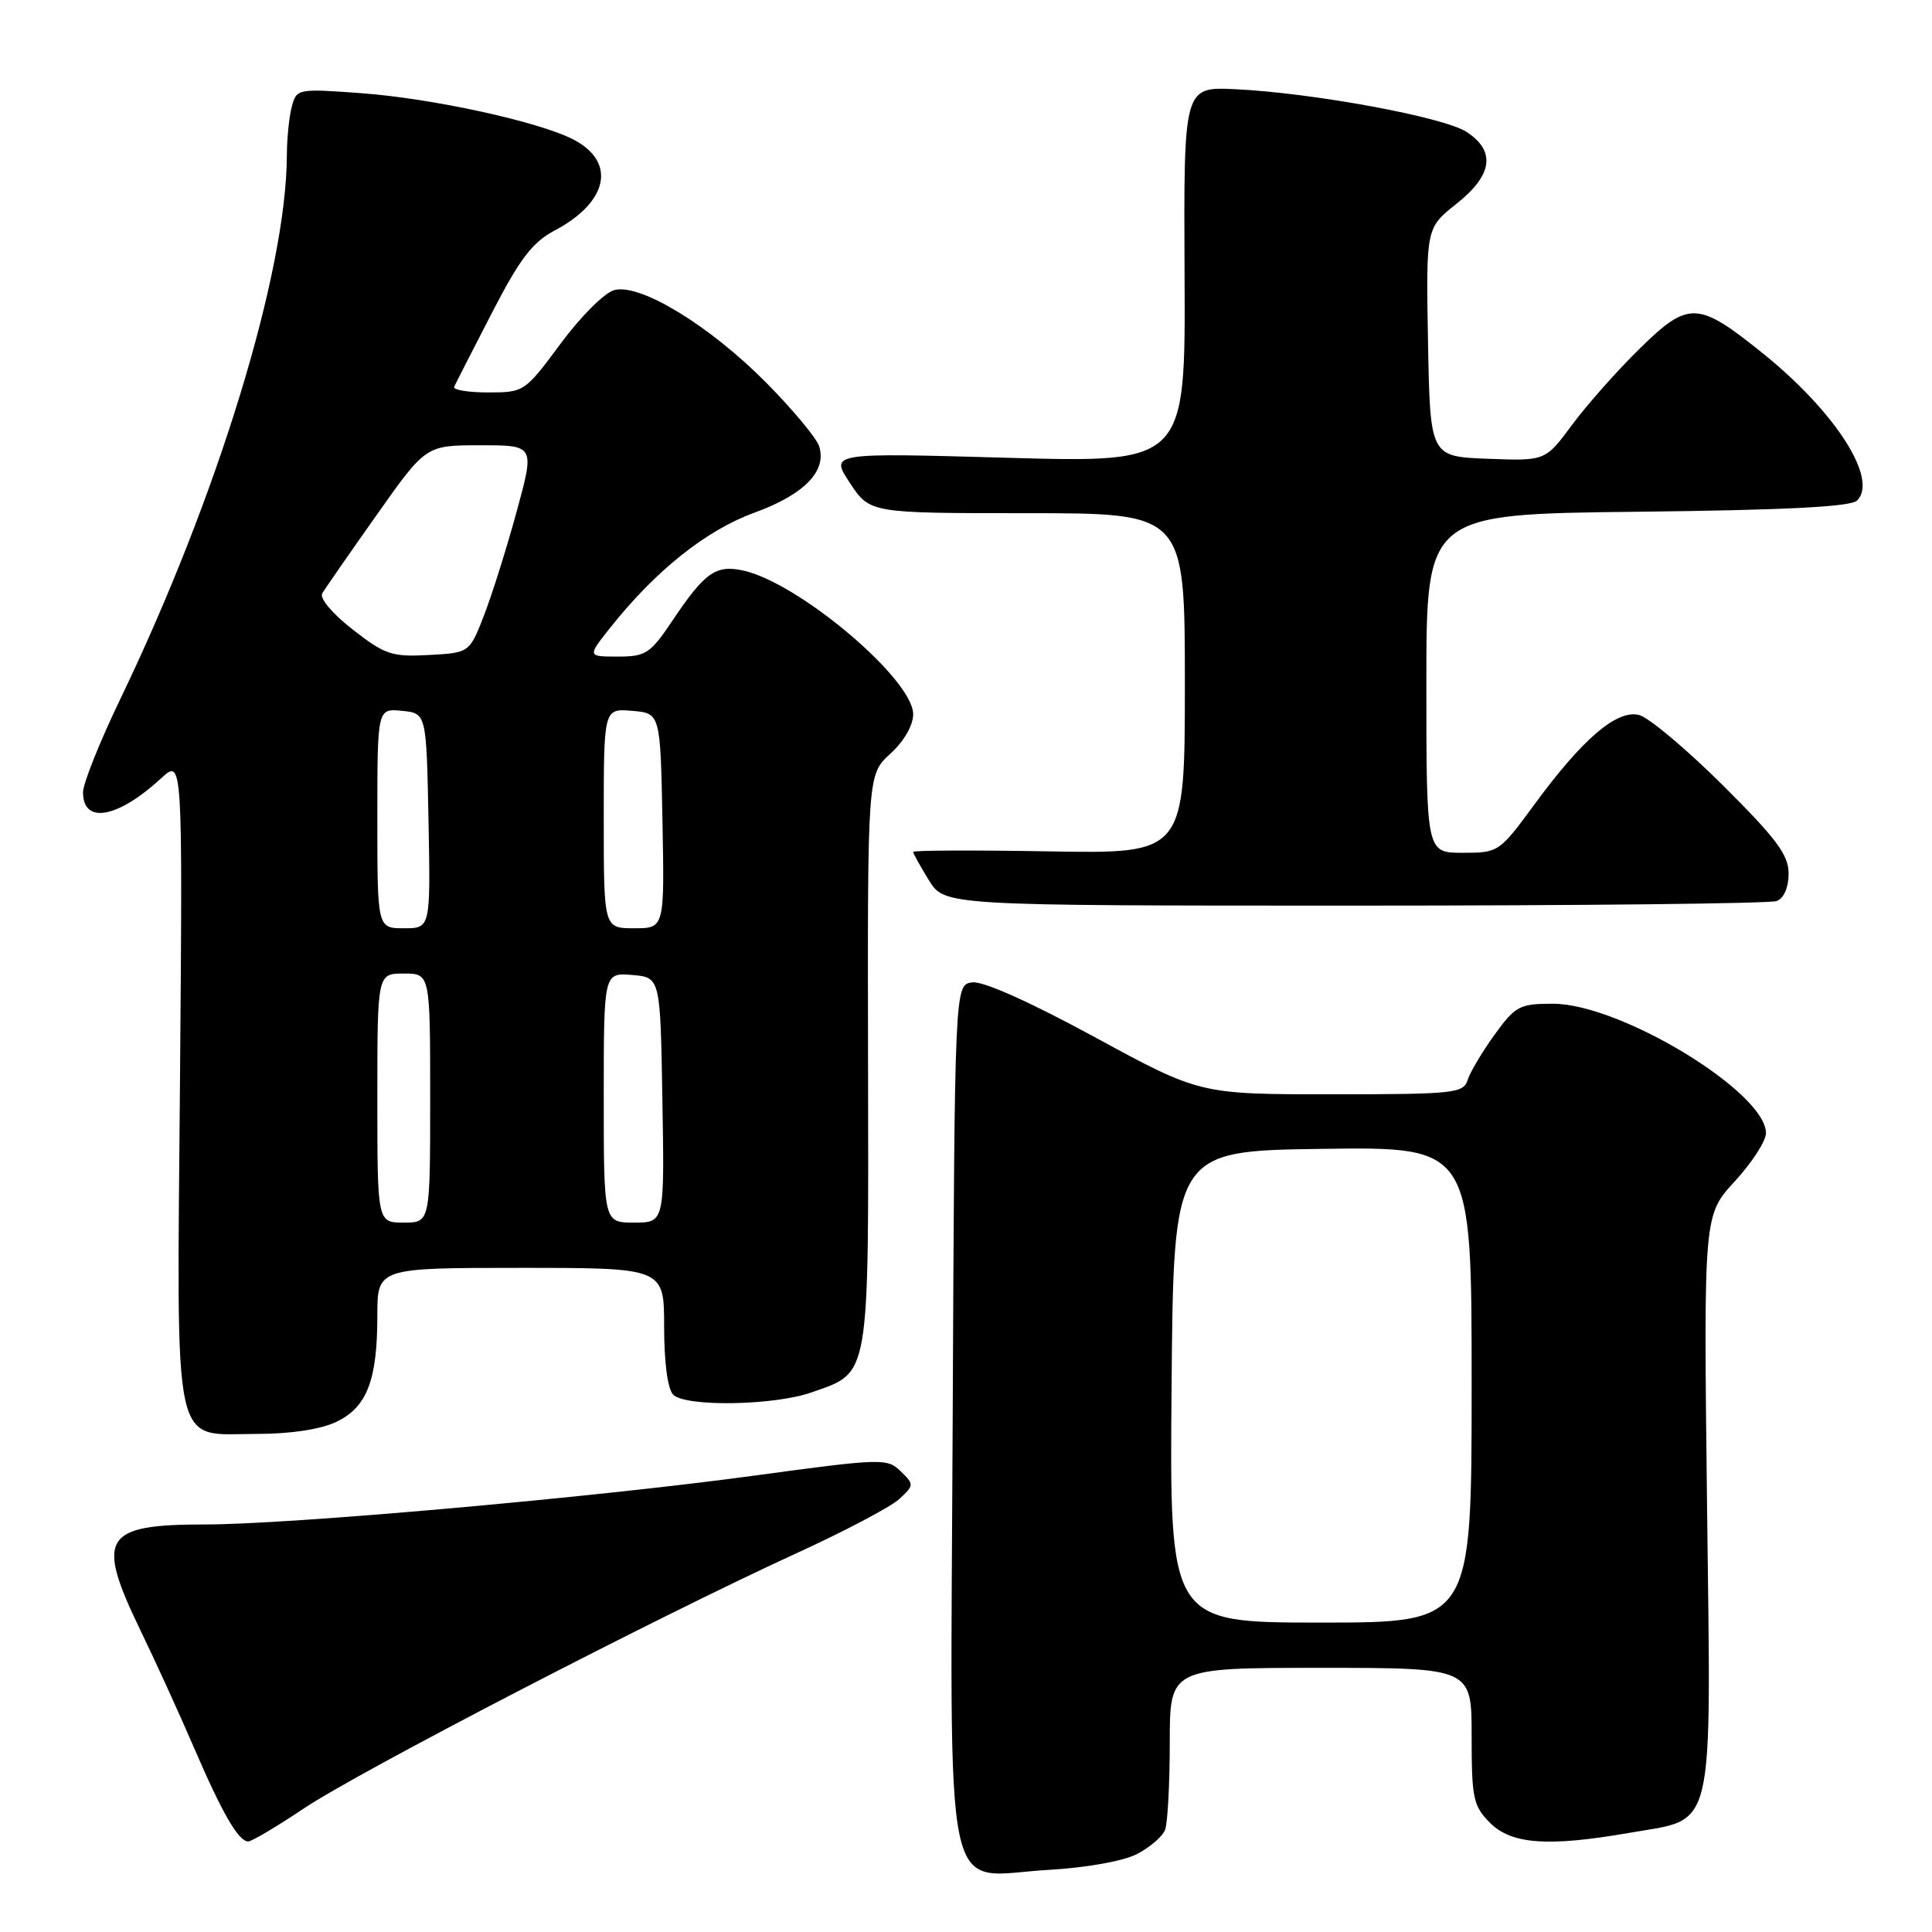 <?xml version="1.0" encoding="UTF-8" standalone="no"?>
<!DOCTYPE svg PUBLIC "-//W3C//DTD SVG 1.1//EN" "http://www.w3.org/Graphics/SVG/1.1/DTD/svg11.dtd" >
<svg xmlns="http://www.w3.org/2000/svg" xmlns:xlink="http://www.w3.org/1999/xlink" version="1.1" viewBox="0 0 256 256">
 <g >
 <path fill="currentColor"
d=" M 150.66 245.67 C 152.36 244.79 154.04 243.35 154.38 242.46 C 154.72 241.56 155.00 236.37 155.00 230.92 C 155.00 221.00 155.00 221.00 175.00 221.00 C 195.00 221.00 195.00 221.00 195.00 230.05 C 195.00 238.32 195.21 239.30 197.45 241.55 C 200.29 244.38 205.14 244.73 215.85 242.87 C 227.41 240.85 226.72 243.74 226.19 199.23 C 225.74 161.01 225.74 161.01 229.87 156.53 C 232.14 154.06 234.00 151.19 234.00 150.15 C 234.00 144.73 214.71 133.00 205.78 133.00 C 201.35 133.00 200.80 133.29 198.04 137.10 C 196.41 139.36 194.80 142.06 194.47 143.10 C 193.91 144.87 192.68 145.00 176.43 145.00 C 158.99 145.00 158.99 145.00 145.05 137.42 C 136.38 132.71 130.24 129.97 128.81 130.17 C 126.50 130.50 126.50 130.50 126.24 187.24 C 125.94 254.55 124.69 248.58 138.91 247.77 C 143.97 247.48 148.85 246.61 150.66 245.67 Z  M 40.23 239.65 C 47.46 234.79 87.05 214.28 105.33 205.91 C 111.83 202.94 118.06 199.66 119.17 198.62 C 121.13 196.80 121.14 196.69 119.34 194.95 C 117.57 193.21 116.86 193.23 100.00 195.52 C 78.61 198.43 38.44 202.00 27.16 202.00 C 13.66 202.00 12.64 203.68 18.61 216.03 C 20.60 220.14 23.78 227.10 25.67 231.50 C 29.46 240.30 31.60 244.00 32.89 244.00 C 33.36 244.00 36.66 242.04 40.23 239.65 Z  M 44.53 188.42 C 48.62 186.48 50.00 182.92 50.00 174.35 C 50.00 168.00 50.00 168.00 69.00 168.00 C 88.00 168.00 88.00 168.00 88.00 175.80 C 88.00 180.53 88.47 184.07 89.20 184.80 C 90.84 186.44 102.53 186.25 107.50 184.51 C 115.34 181.76 115.10 183.17 115.02 140.52 C 114.95 102.63 114.95 102.63 117.98 99.87 C 119.78 98.22 121.00 96.12 121.00 94.64 C 121.00 90.01 105.86 77.22 98.48 75.60 C 94.85 74.81 93.40 75.83 89.09 82.25 C 86.17 86.61 85.57 87.00 81.87 87.00 C 77.83 87.00 77.83 87.00 80.82 83.22 C 86.83 75.64 93.53 70.28 99.92 67.95 C 106.57 65.53 109.59 62.43 108.54 59.13 C 108.20 58.05 105.05 54.27 101.54 50.72 C 94.05 43.16 84.89 37.56 81.43 38.43 C 80.13 38.75 77.01 41.86 74.31 45.50 C 69.54 51.94 69.45 52.00 64.67 52.00 C 62.01 52.00 59.99 51.66 60.18 51.25 C 60.36 50.84 62.61 46.45 65.16 41.50 C 68.89 34.27 70.53 32.11 73.52 30.53 C 80.62 26.76 81.70 21.45 75.97 18.48 C 71.40 16.12 57.30 13.04 47.90 12.35 C 39.45 11.73 39.30 11.76 38.67 14.11 C 38.31 15.43 38.02 18.33 38.01 20.58 C 37.96 36.06 28.86 65.78 15.94 92.63 C 13.22 98.28 11.00 103.83 11.00 104.98 C 11.00 109.26 15.59 108.43 21.35 103.13 C 24.20 100.50 24.20 100.50 23.85 143.22 C 23.44 193.47 22.68 190.00 34.09 190.00 C 38.50 190.00 42.46 189.40 44.53 188.42 Z  M 235.42 119.39 C 236.38 119.02 237.00 117.60 237.00 115.76 C 237.00 113.28 235.41 111.14 228.25 104.02 C 223.44 99.24 218.46 95.06 217.19 94.74 C 214.25 94.00 209.73 97.86 203.32 106.59 C 198.67 112.93 198.56 113.00 193.81 113.00 C 189.00 113.00 189.00 113.00 189.00 90.56 C 189.00 68.12 189.00 68.12 216.95 67.81 C 236.69 67.59 245.25 67.15 246.08 66.32 C 248.91 63.48 243.21 54.58 233.61 46.84 C 224.97 39.88 223.75 39.83 217.27 46.19 C 214.29 49.11 210.26 53.66 208.31 56.29 C 204.77 61.08 204.77 61.08 197.14 60.79 C 189.50 60.50 189.50 60.50 189.22 45.35 C 188.95 30.21 188.95 30.21 192.97 27.02 C 197.79 23.20 198.24 20.04 194.33 17.48 C 191.32 15.51 173.98 12.31 163.67 11.82 C 156.84 11.50 156.84 11.50 156.96 36.41 C 157.09 61.32 157.09 61.32 133.53 60.66 C 109.97 59.99 109.97 59.99 112.62 64.00 C 115.27 68.00 115.27 68.00 136.13 68.00 C 157.00 68.00 157.00 68.00 157.00 90.56 C 157.00 113.13 157.00 113.13 139.00 112.81 C 129.10 112.64 121.00 112.67 121.00 112.88 C 121.00 113.09 121.94 114.78 123.08 116.63 C 125.16 120.00 125.16 120.00 179.50 120.00 C 209.38 120.00 234.55 119.73 235.42 119.39 Z  M 155.24 183.75 C 155.50 152.50 155.50 152.50 175.25 152.23 C 195.00 151.96 195.00 151.96 195.00 183.48 C 195.00 215.00 195.00 215.00 174.99 215.00 C 154.97 215.00 154.97 215.00 155.24 183.75 Z  M 50.00 145.50 C 50.00 129.00 50.00 129.00 53.50 129.00 C 57.00 129.00 57.00 129.00 57.00 145.50 C 57.00 162.00 57.00 162.00 53.50 162.00 C 50.00 162.00 50.00 162.00 50.00 145.50 Z  M 80.00 145.44 C 80.00 128.88 80.00 128.88 83.75 129.19 C 87.50 129.50 87.50 129.50 87.77 145.75 C 88.05 162.00 88.05 162.00 84.02 162.00 C 80.00 162.00 80.00 162.00 80.00 145.44 Z  M 50.00 108.44 C 50.00 93.87 50.00 93.87 53.25 94.19 C 56.50 94.50 56.50 94.50 56.78 108.75 C 57.05 123.00 57.05 123.00 53.53 123.00 C 50.00 123.00 50.00 123.00 50.00 108.44 Z  M 80.00 108.44 C 80.00 93.88 80.00 93.88 83.75 94.19 C 87.50 94.50 87.50 94.50 87.78 108.75 C 88.05 123.00 88.05 123.00 84.03 123.00 C 80.00 123.00 80.00 123.00 80.00 108.44 Z  M 46.74 83.42 C 44.04 81.32 42.32 79.27 42.70 78.63 C 43.06 78.01 46.30 73.34 49.90 68.25 C 56.43 59.00 56.43 59.00 63.64 59.00 C 70.86 59.00 70.86 59.00 68.47 67.75 C 67.16 72.56 65.21 78.75 64.15 81.50 C 62.21 86.50 62.21 86.50 56.82 86.79 C 51.93 87.06 51.01 86.75 46.74 83.42 Z "/>
</g>
</svg>
